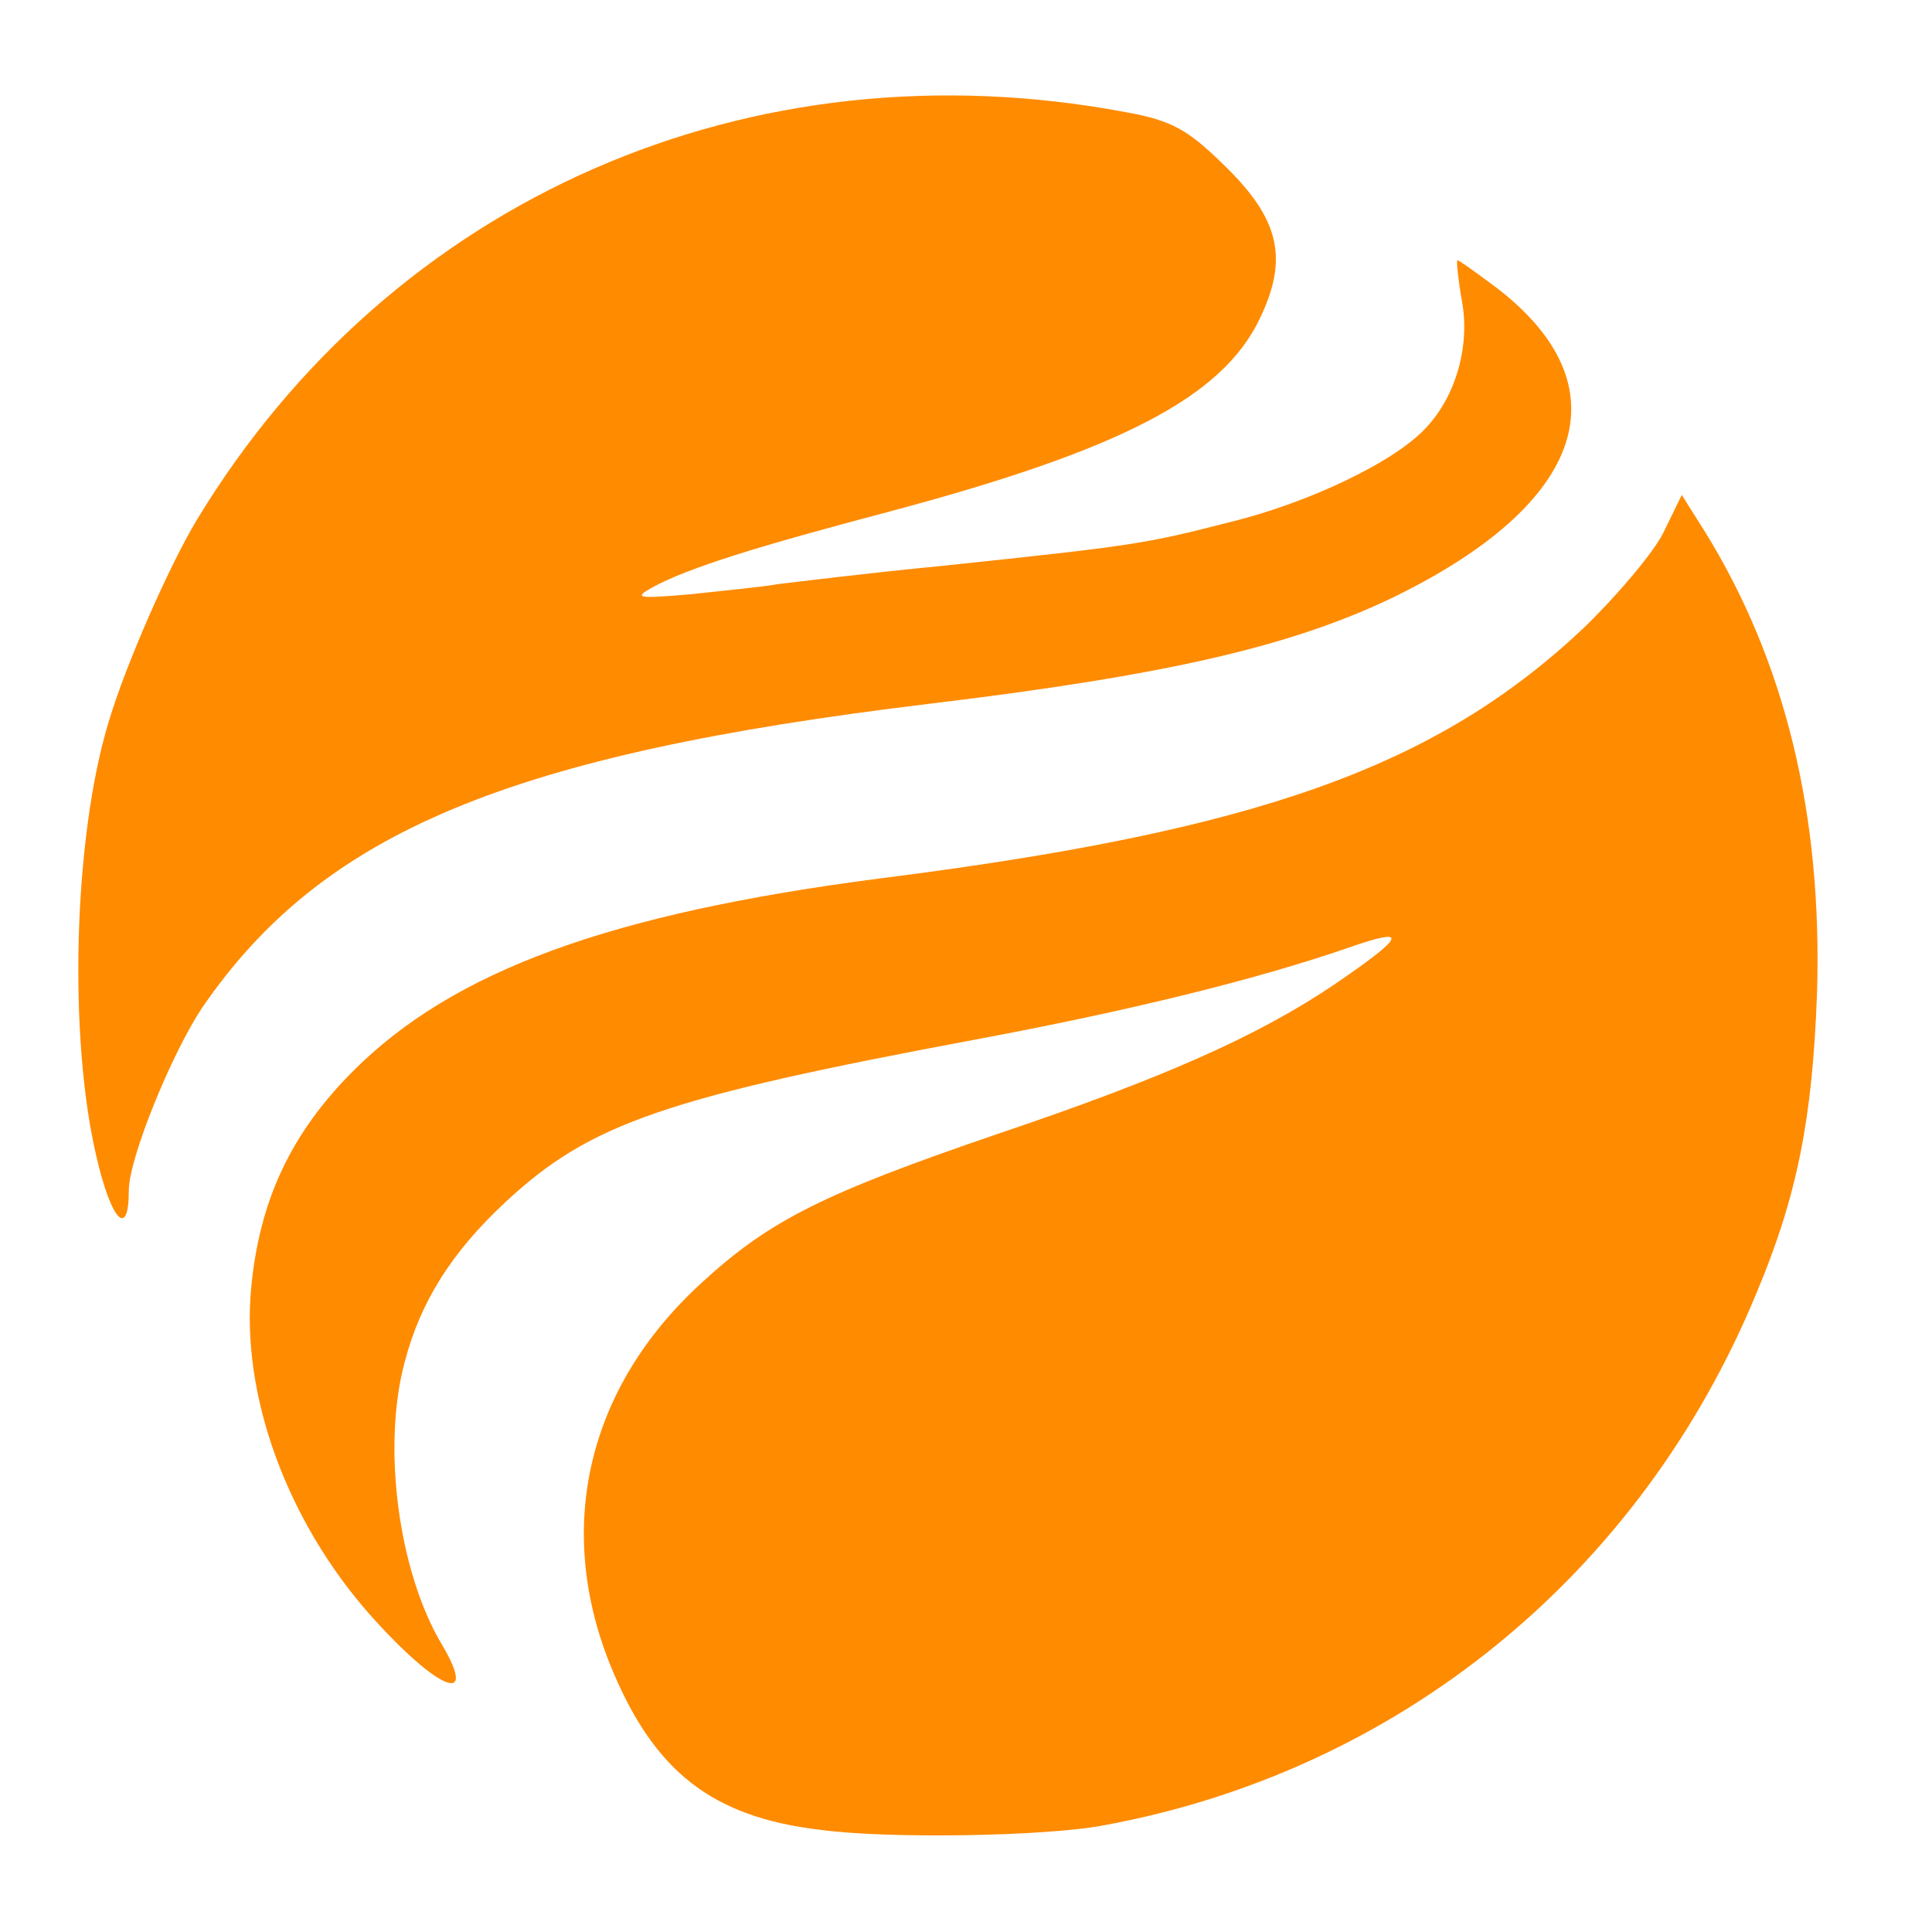 <?xml version="1.0" encoding="utf-8"?>
<!DOCTYPE svg PUBLIC "-//W3C//DTD SVG 1.0//EN" "http://www.w3.org/TR/2001/REC-SVG-20010904/DTD/svg10.dtd">
<svg version="1.0" xmlns="http://www.w3.org/2000/svg" width="105px" height="105px" viewBox="0 0 105 105" preserveAspectRatio="xMidYMid meet">
 <g fill="#ff8b00">
  <path d="M44.60 99.45 c-5.95 -0.70 -9.10 -3.20 -11.45 -9 -3 -7.50 -1.20 -15.10 5 -20.75 3.70 -3.40 6.65 -4.85 16 -8.05 9.05 -3.05 14.25 -5.35 18.45 -8.20 3.80 -2.60 4 -3.10 0.70 -1.95 -5.05 1.75 -12 3.45 -20.30 5 -16.85 3.15 -20.95 4.55 -25.55 8.85 -2.90 2.70 -4.60 5.40 -5.45 8.65 -1.25 4.60 -0.35 11.40 2 15.35 2.05 3.45 -0.20 2.55 -3.90 -1.60 -4.50 -5.10 -7 -11.90 -6.45 -17.75 0.45 -4.75 2.15 -8.40 5.55 -11.80 5.45 -5.45 13.95 -8.55 28.55 -10.45 20.60 -2.60 30.30 -6.05 38.35 -13.65 1.80 -1.75 3.75 -4.05 4.30 -5.15 l1 -2.05 1.20 1.90 c4.45 7.15 6.45 15.55 6.15 25.20 -0.25 6.75 -1.05 10.95 -3.30 16.30 -6.30 15.25 -19.40 25.95 -35.45 28.90 -3.10 0.60 -11.65 0.75 -15.40 0.25z"/>
  <path d="M5.25 62.90 c-1.55 -6.55 -1.25 -17.40 0.65 -23.65 0.95 -3.20 3.35 -8.60 4.80 -11 10.60 -17.50 30.10 -26 50.50 -22.15 2.50 0.45 3.35 0.95 5.30 2.85 3.05 2.95 3.55 5.10 1.95 8.40 -2.05 4.25 -7.55 7.10 -20.10 10.45 -7.20 1.90 -10.90 3.05 -12.85 4.10 -1.10 0.60 -0.90 0.65 2 0.40 1.80 -0.20 3.95 -0.40 4.75 -0.55 0.85 -0.10 4.85 -0.60 9 -1 10.45 -1.10 11 -1.20 15.50 -2.35 4.35 -1.05 9.05 -3.30 10.75 -5.15 1.65 -1.75 2.40 -4.50 1.95 -6.90 -0.20 -1.15 -0.30 -2.15 -0.25 -2.20 0.05 -0.05 1 0.65 2.15 1.50 6.95 5.35 4.85 11.70 -5.60 16.80 -5.60 2.70 -12.40 4.25 -25.25 5.80 -22.80 2.75 -32.95 6.95 -39.50 16.50 -1.65 2.45 -4 8.20 -4 9.95 0 2.65 -0.95 1.65 -1.75 -1.80z"/>
 </g>
</svg>